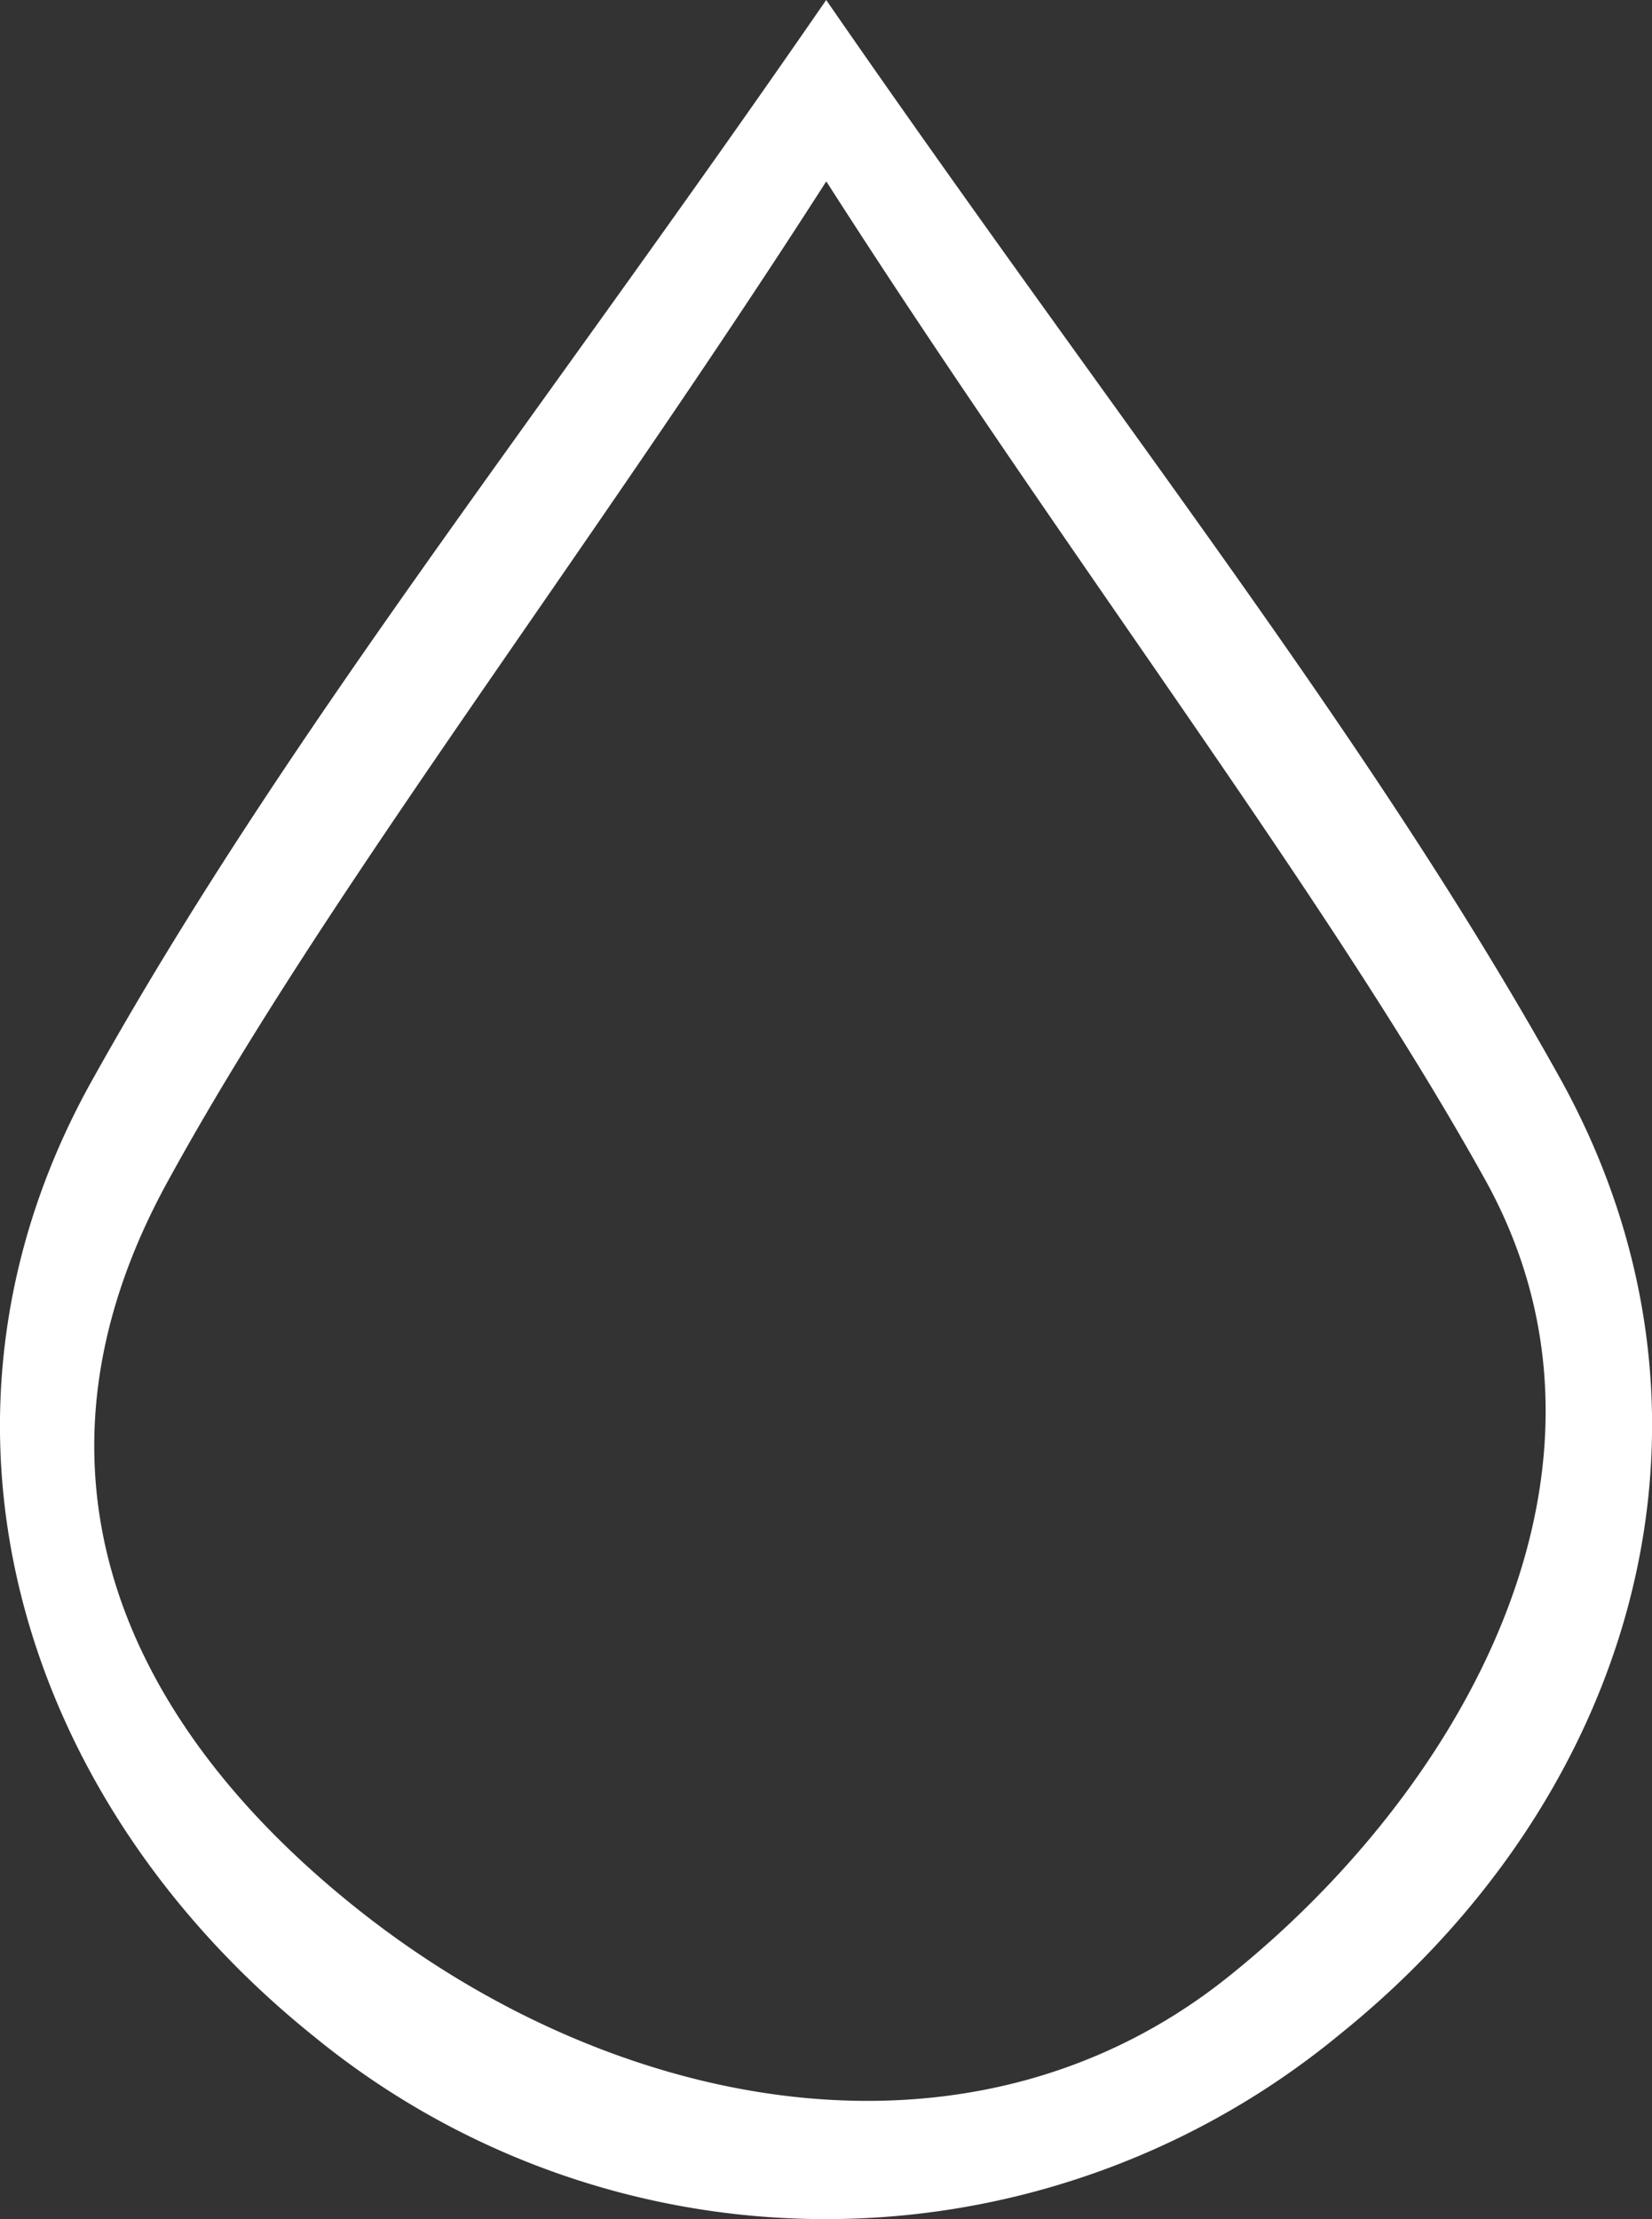 <svg xmlns="http://www.w3.org/2000/svg" width="16.898" height="22.692" viewBox="0 0 16.898 22.692">
  <rect x="0" y="0" width="16.898" height="22.692" fill="#333333" stroke="none"/>
  <g id="Layer_1" transform="translate(0.001)">
    <path id="Tracé_27" data-name="Tracé 27" d="M8.45,0c3,4.342,5.545,7.51,7.495,11.005,1.934,3.464.792,7.355-2.237,9.794a8.266,8.266,0,0,1-10.5.023C.171,18.383-.987,14.485.947,11.036,2.9,7.534,5.444,4.357,8.45,0Zm0,1.856C5.949,5.755,3.3,9.18,1.708,12.093c-1.615,2.951-.443,5.538,1.973,7.448,2.625,2.074,6.252,2.765,8.869.683,2.408-1.918,4.272-5.2,2.648-8.147-1.608-2.9-4.248-6.322-6.741-10.213Z" transform="translate(0)" fill="#fff"/>
  </g>
</svg>
